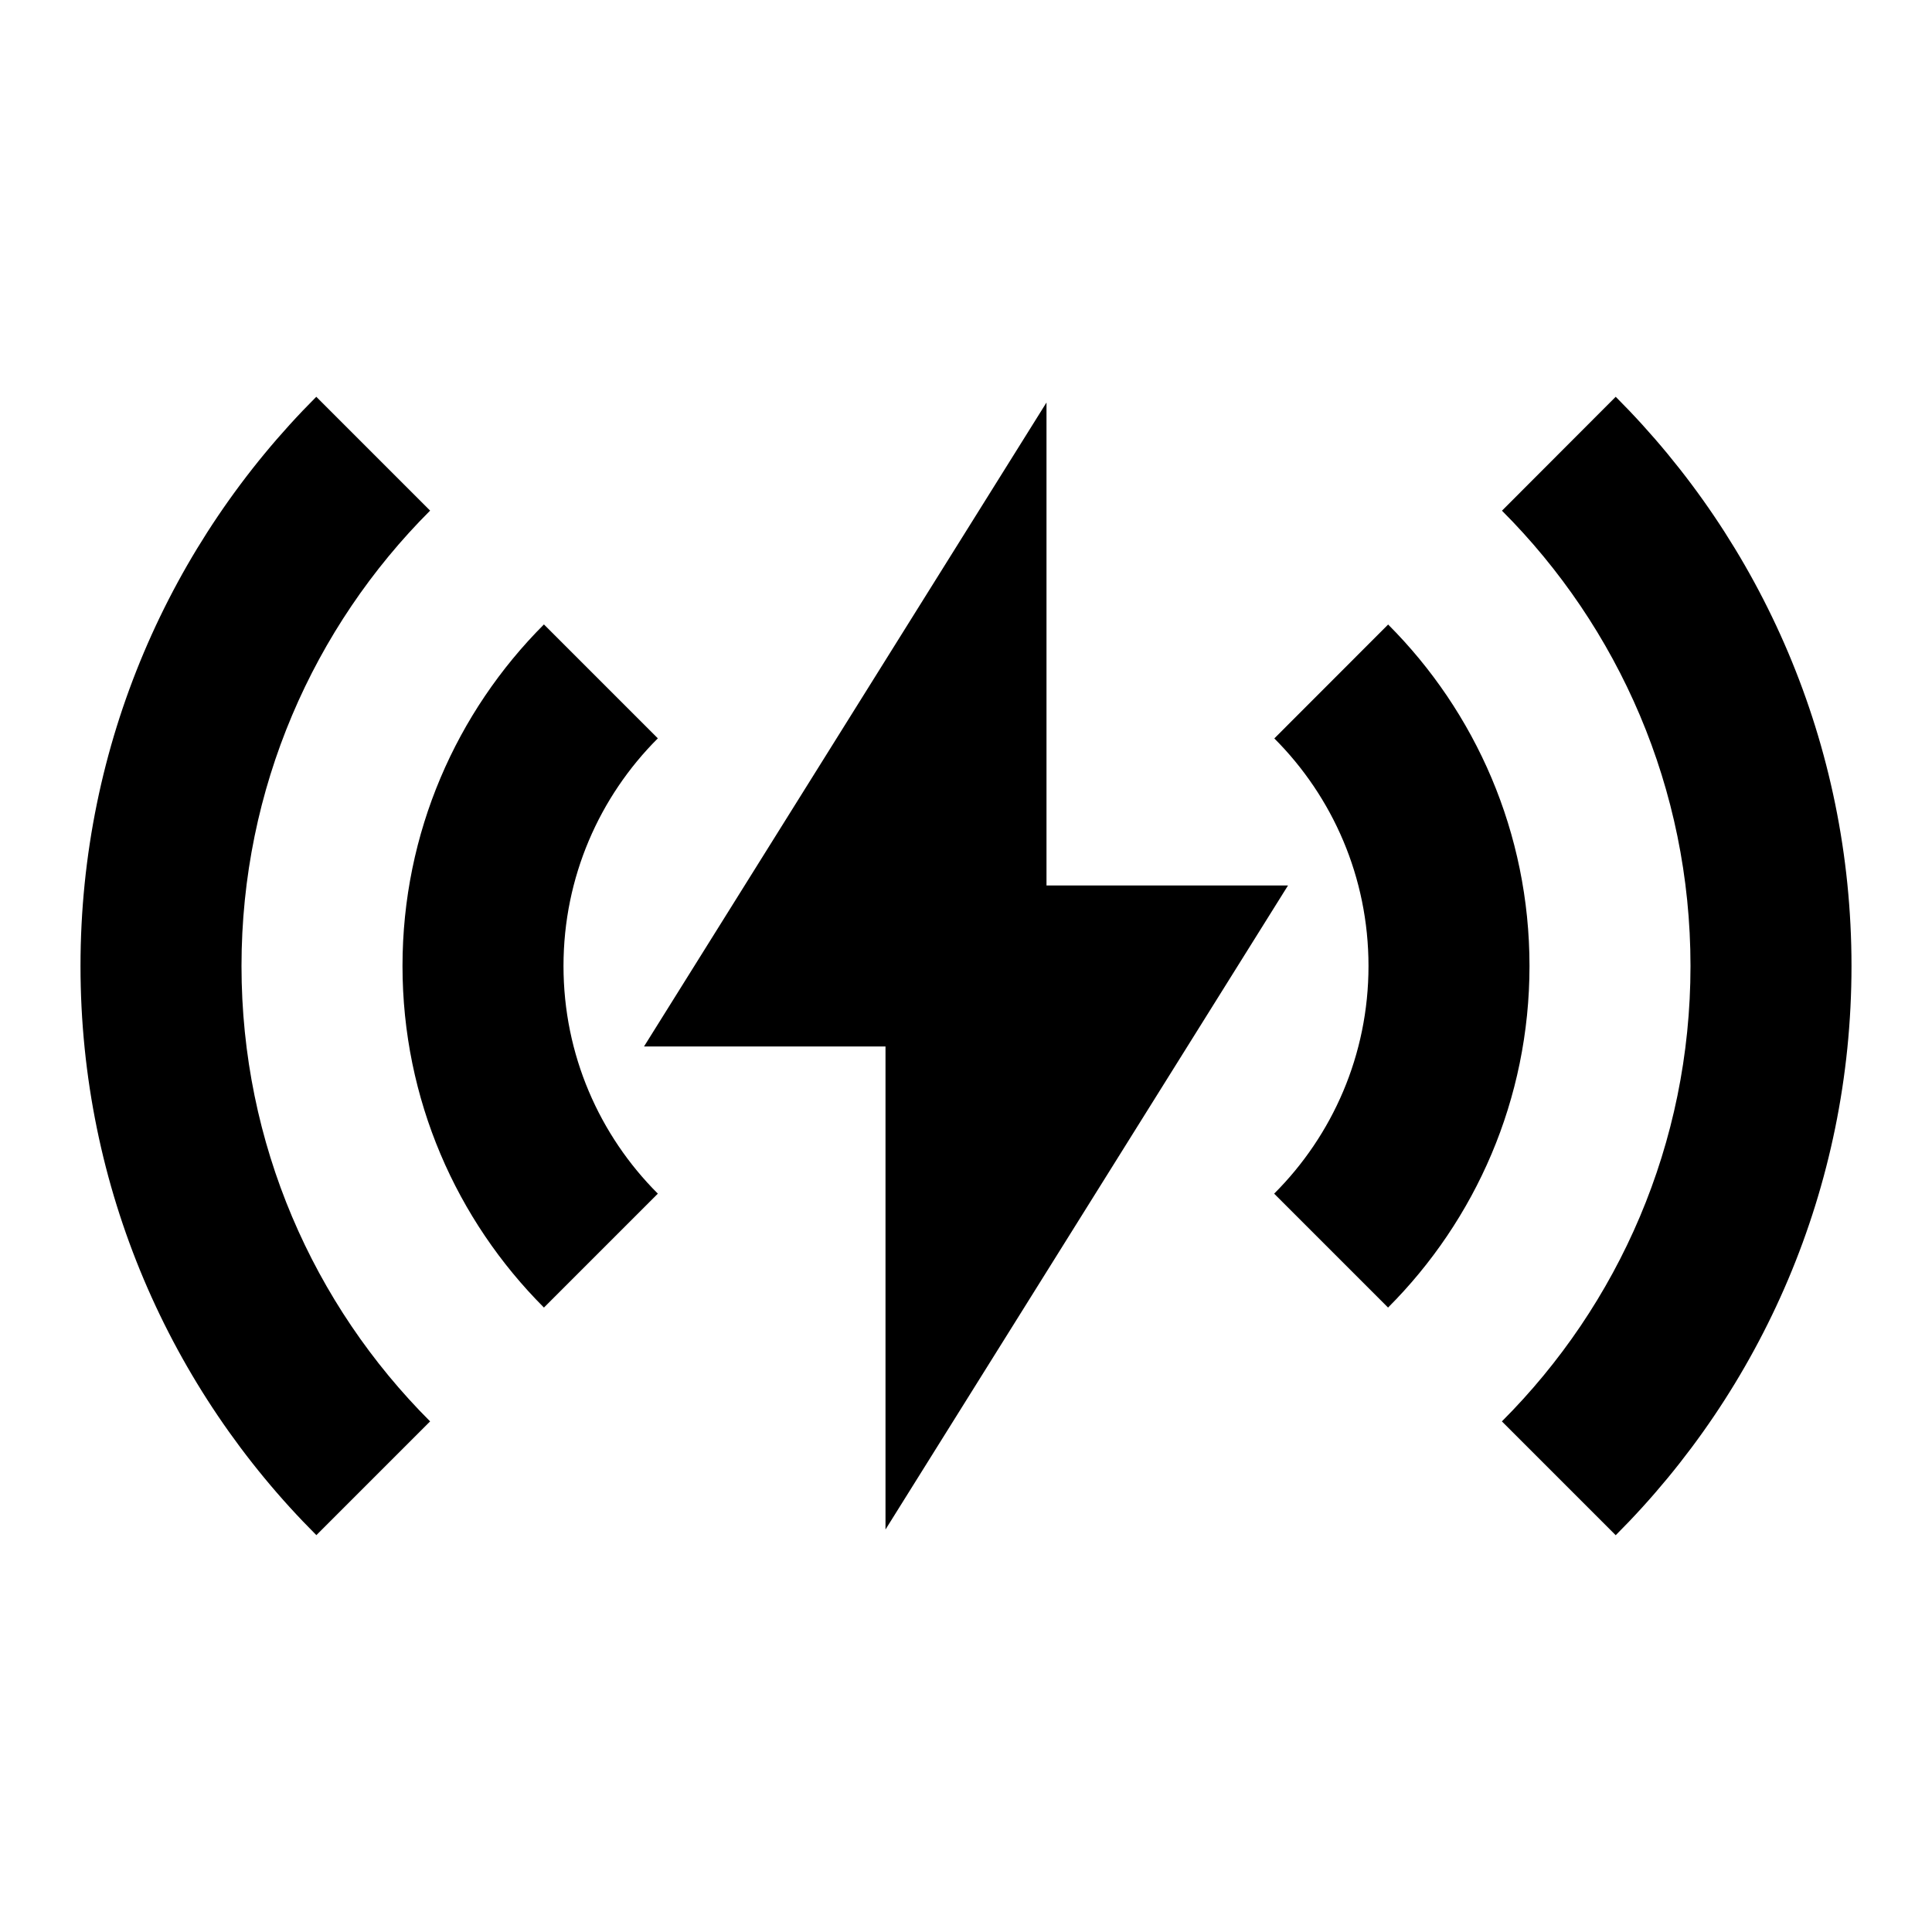 <svg fill="currentColor" height="24" viewBox="0 0 24 24" width="24" xmlns="http://www.w3.org/2000/svg"><path d="m3.929 4.929 1.414 1.414c-1.448 1.448-2.343 3.448-2.343 5.657 0 2.21.895 4.21 2.343 5.657l-1.413 1.413c-1.811-1.809-2.93-4.309-2.93-7.07 0-2.761 1.12-5.261 2.929-7.071zm16.142 0c1.81 1.81 2.929 4.31 2.929 7.071 0 2.761-1.12 5.262-2.929 7.071l-1.414-1.414c1.448-1.448 2.343-3.448 2.343-5.657 0-2.209-.895-4.208-2.342-5.656l1.412-1.414zm-7.071.071v6h3l-5 8v-6h-3zm-6.243 2.757 1.415 1.415c-.724.723-1.172 1.723-1.172 2.828s.448 2.105 1.172 2.828l-1.415 1.415c-1.085-1.086-1.757-2.586-1.757-4.243s.672-3.157 1.757-4.243zm10.487.001c1.085 1.086 1.756 2.586 1.756 4.242 0 1.657-.672 3.157-1.757 4.243l-1.415-1.415c.724-.723 1.172-1.723 1.172-2.828 0-1.104-.447-2.104-1.17-2.827z" /></svg>